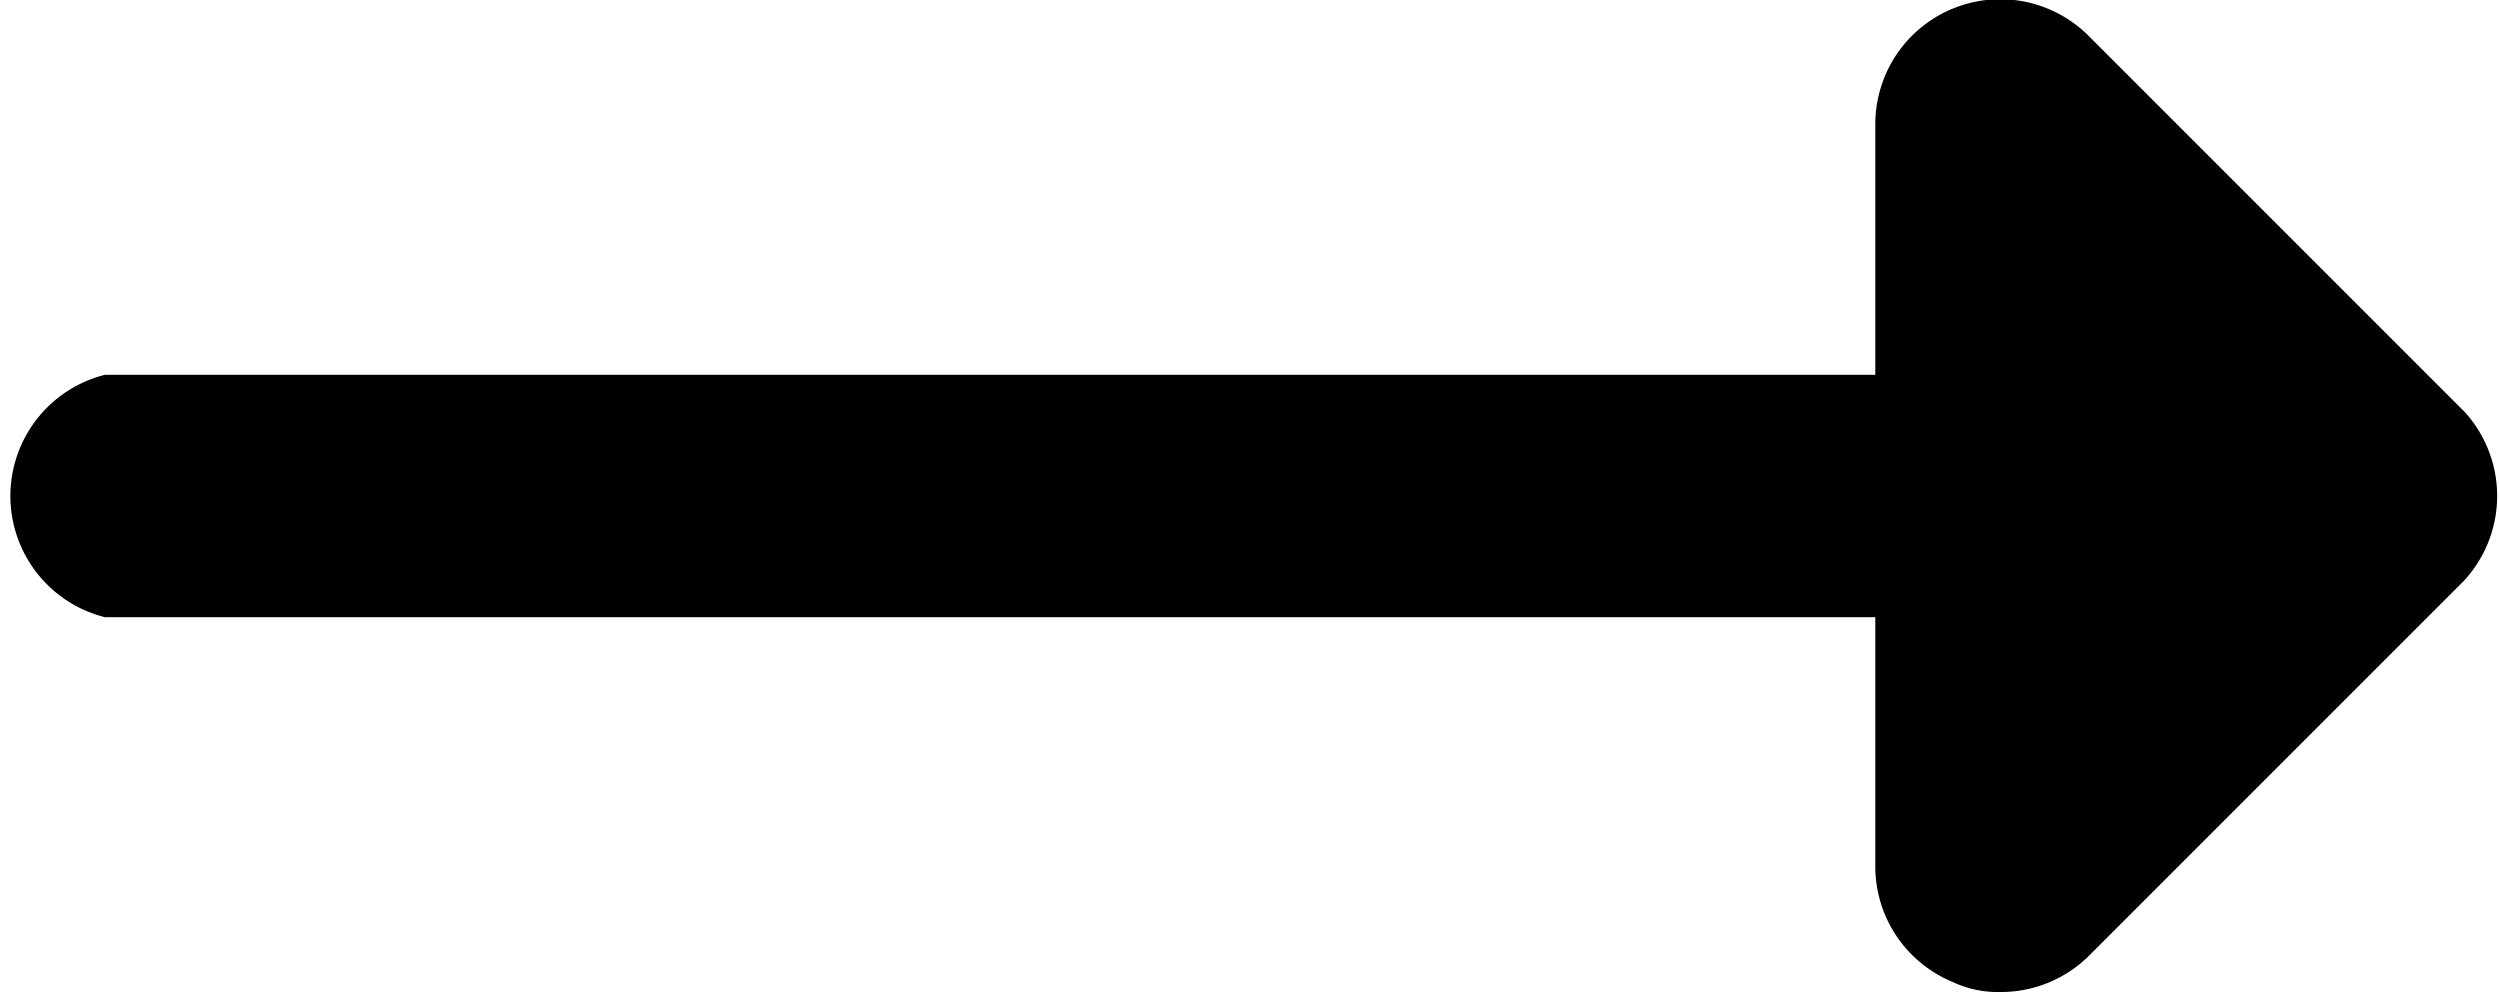 <svg xmlns="http://www.w3.org/2000/svg" width="20.01" height="8" viewBox="0 0 20.01 8"><title>arrow_right</title><path d="M259.72,249.3h0l-3-3A1,1,0,0,0,255,247v2H240.83v0a1,1,0,0,0,0,1.94v0H255v2a1,1,0,0,0,.62.92.84.84,0,0,0,.38.08,1,1,0,0,0,.71-.29l3-3A1,1,0,0,0,259.72,249.3Z" transform="translate(-239.99 -246)"/></svg>